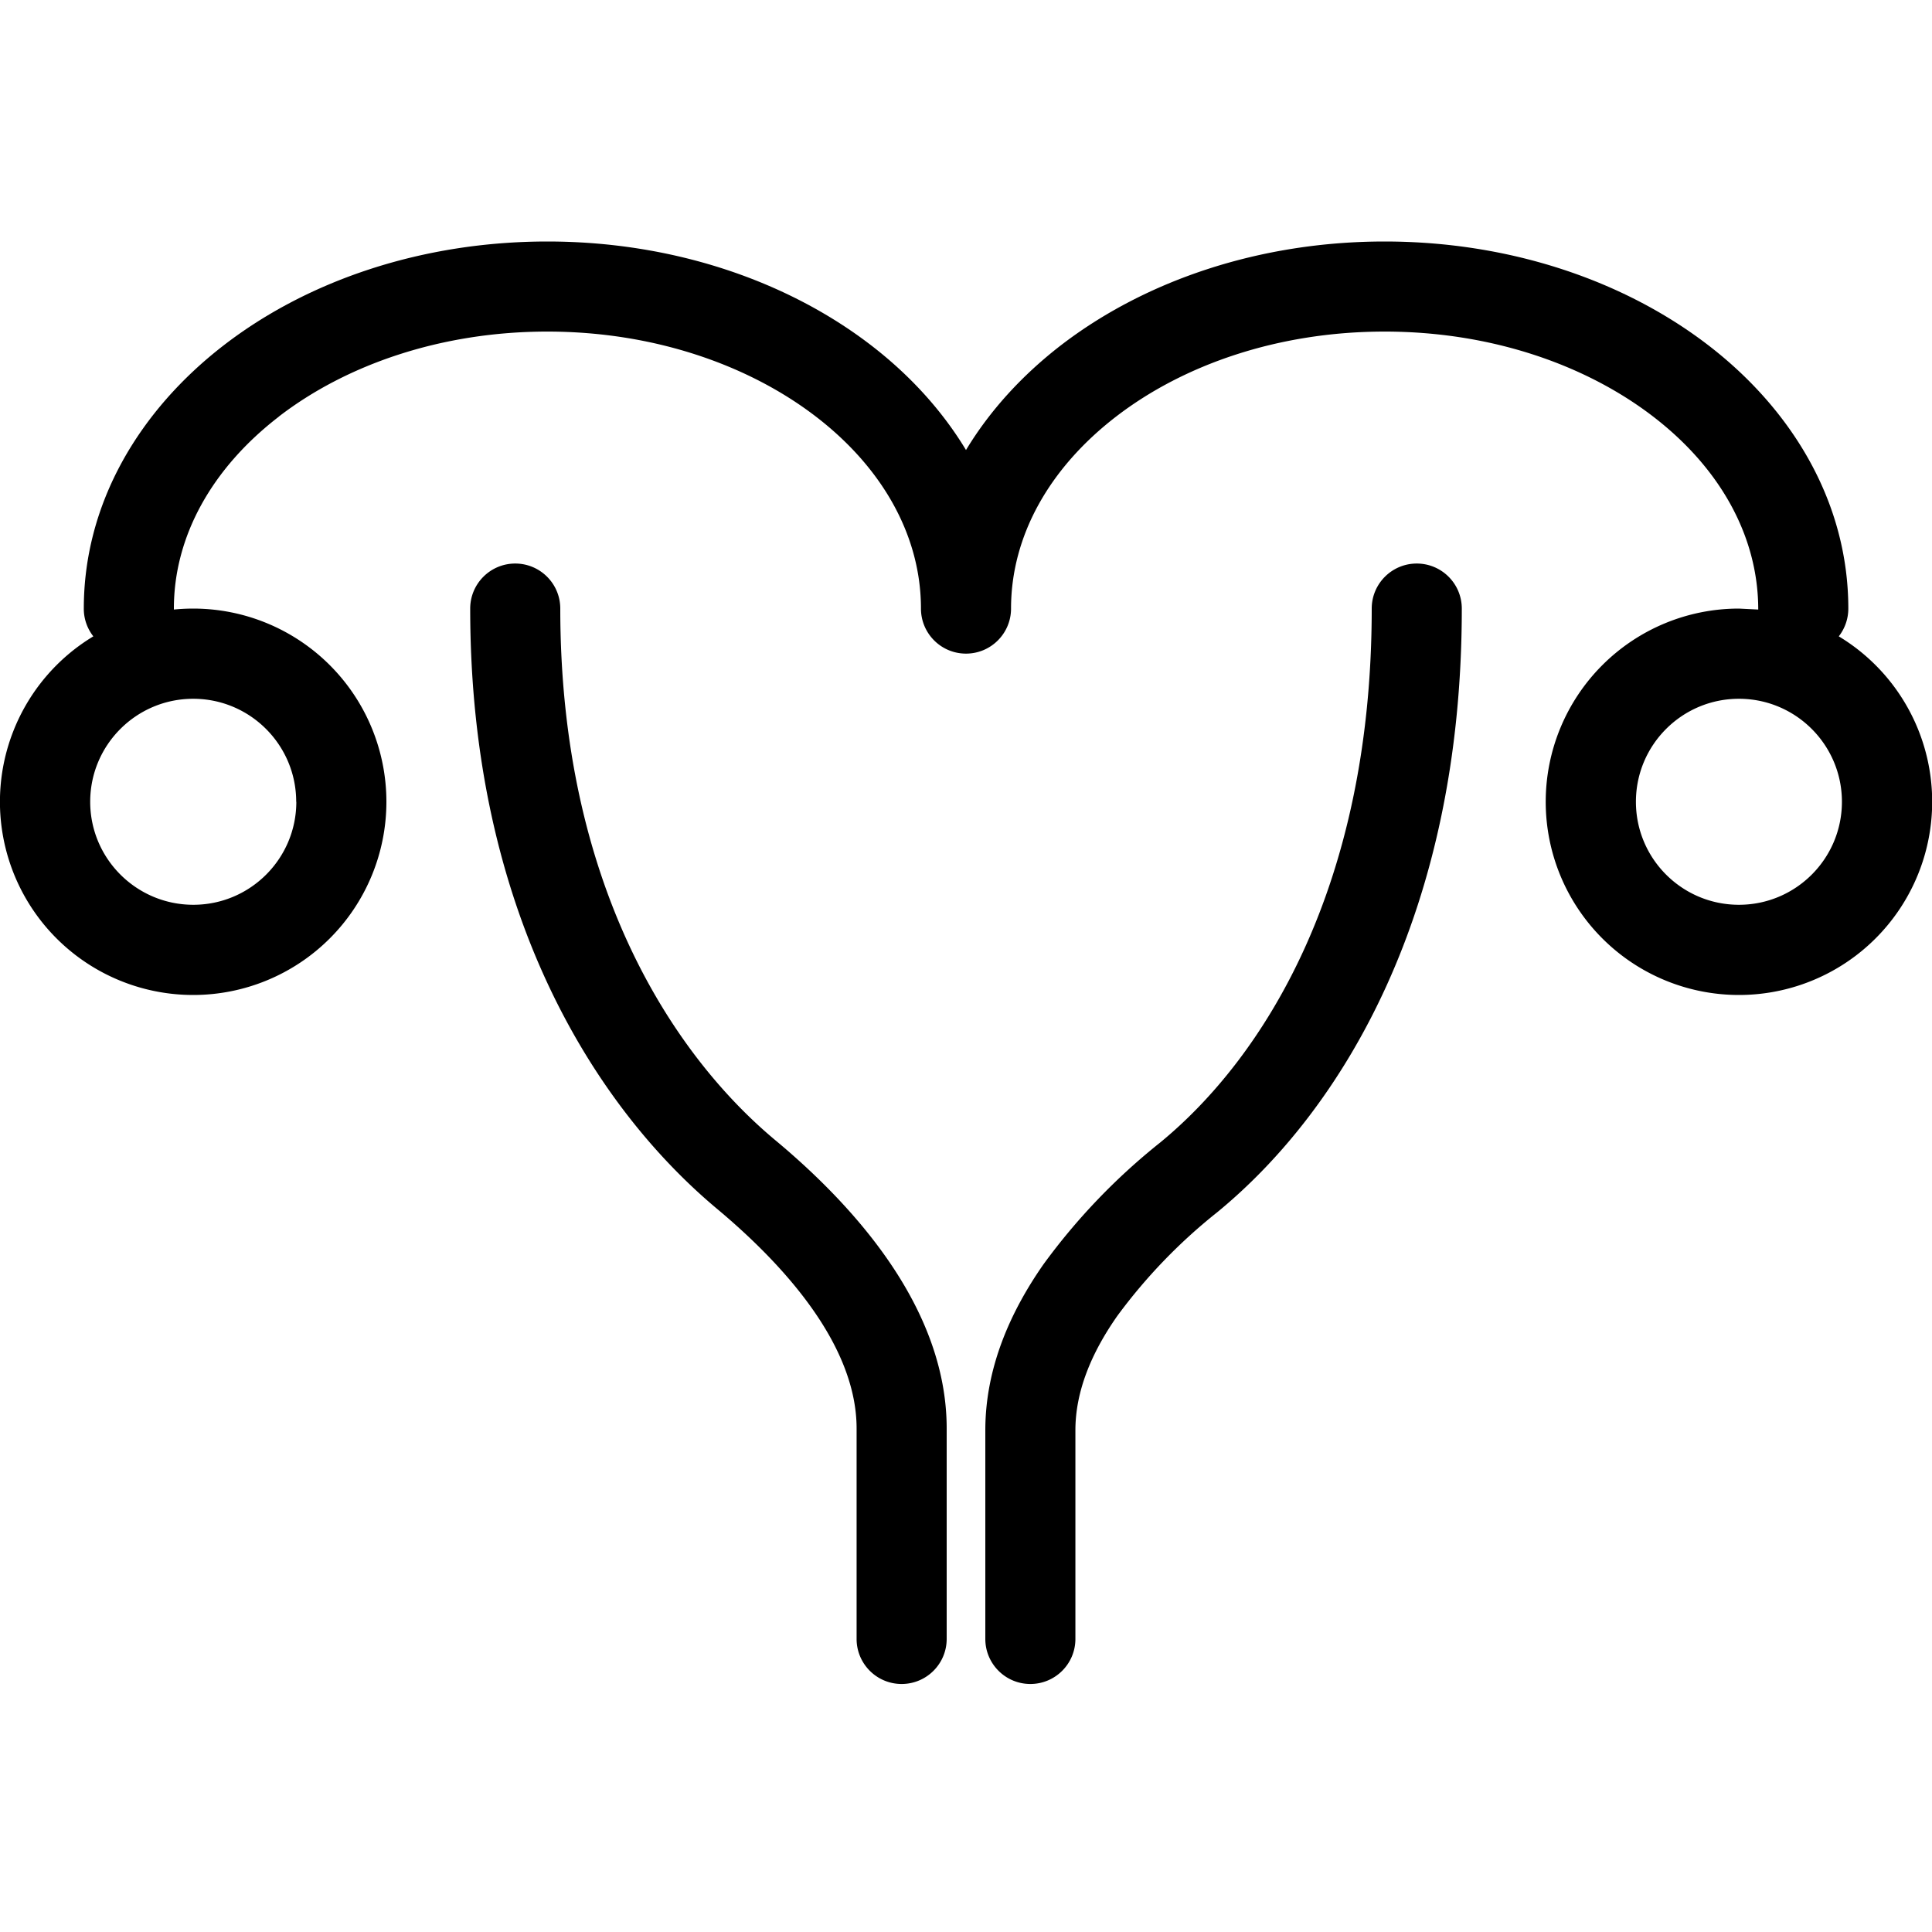 <svg xmlns="http://www.w3.org/2000/svg" width="16" height="16" fill="%%COLOR%%" xmlns:v="https://vecta.io/nano"><path fill-rule="evenodd" d="M2.31 3.45c-.556.428-.87.993-.87 1.59v.008a1.62 1.62 0 0 1 .16-.008 1.6 1.6 0 1 1 0 3.2 1.6 1.6 0 0 1-.827-2.97.37.37 0 0 1-.079-.23c0-.876.463-1.644 1.161-2.182S3.501 2 4.533 2s1.981.322 2.679.858c.319.245.589.539.788.869.199-.33.469-.623.788-.869C9.486 2.322 10.434 2 11.467 2s1.981.322 2.679.858 1.161 1.305 1.161 2.182c0 .087-.03.167-.079.23a1.6 1.6 0 0 1-.827 2.97 1.6 1.6 0 1 1 0-3.2l.16.008c0-.604-.313-1.17-.87-1.598s-1.341-.704-2.224-.704-1.667.275-2.224.704-.869.992-.87 1.587v.003c0 .206-.167.373-.373.373s-.373-.167-.373-.373v-.003c-.001-.596-.314-1.16-.87-1.587s-1.342-.704-2.224-.704-1.667.275-2.224.704zm.144 3.19c0 .471-.382.853-.853.853S.747 7.111.747 6.64s.382-.853.853-.853.853.382.853.853zm12.8 0c0 .471-.382.853-.853.853s-.853-.382-.853-.853.382-.853.853-.853.853.382.853.853z"/><path d="M4.64 5.04c0-.206-.167-.373-.373-.373s-.373.167-.373.373c0 2.498 1.025 4.121 2.049 4.975.301.252.595.546.811.863s.34.639.34.952v1.743c0 .206.167.373.373.373s.373-.167.373-.373V11.83c0-.512-.202-.978-.47-1.372s-.617-.739-.95-1.016c-.852-.711-1.78-2.123-1.78-4.402zm7.093-.373c-.206 0-.373.167-.373.373 0 2.308-.899 3.722-1.752 4.422a5.22 5.22 0 0 0-.966 1.008c-.274.392-.482.857-.482 1.375v1.728c0 .206.167.373.373.373s.373-.167.373-.373v-1.728c0-.314.126-.632.347-.947a4.51 4.51 0 0 1 .828-.859c1.038-.852 2.025-2.485 2.025-4.999 0-.206-.167-.373-.373-.373z"/></svg>
